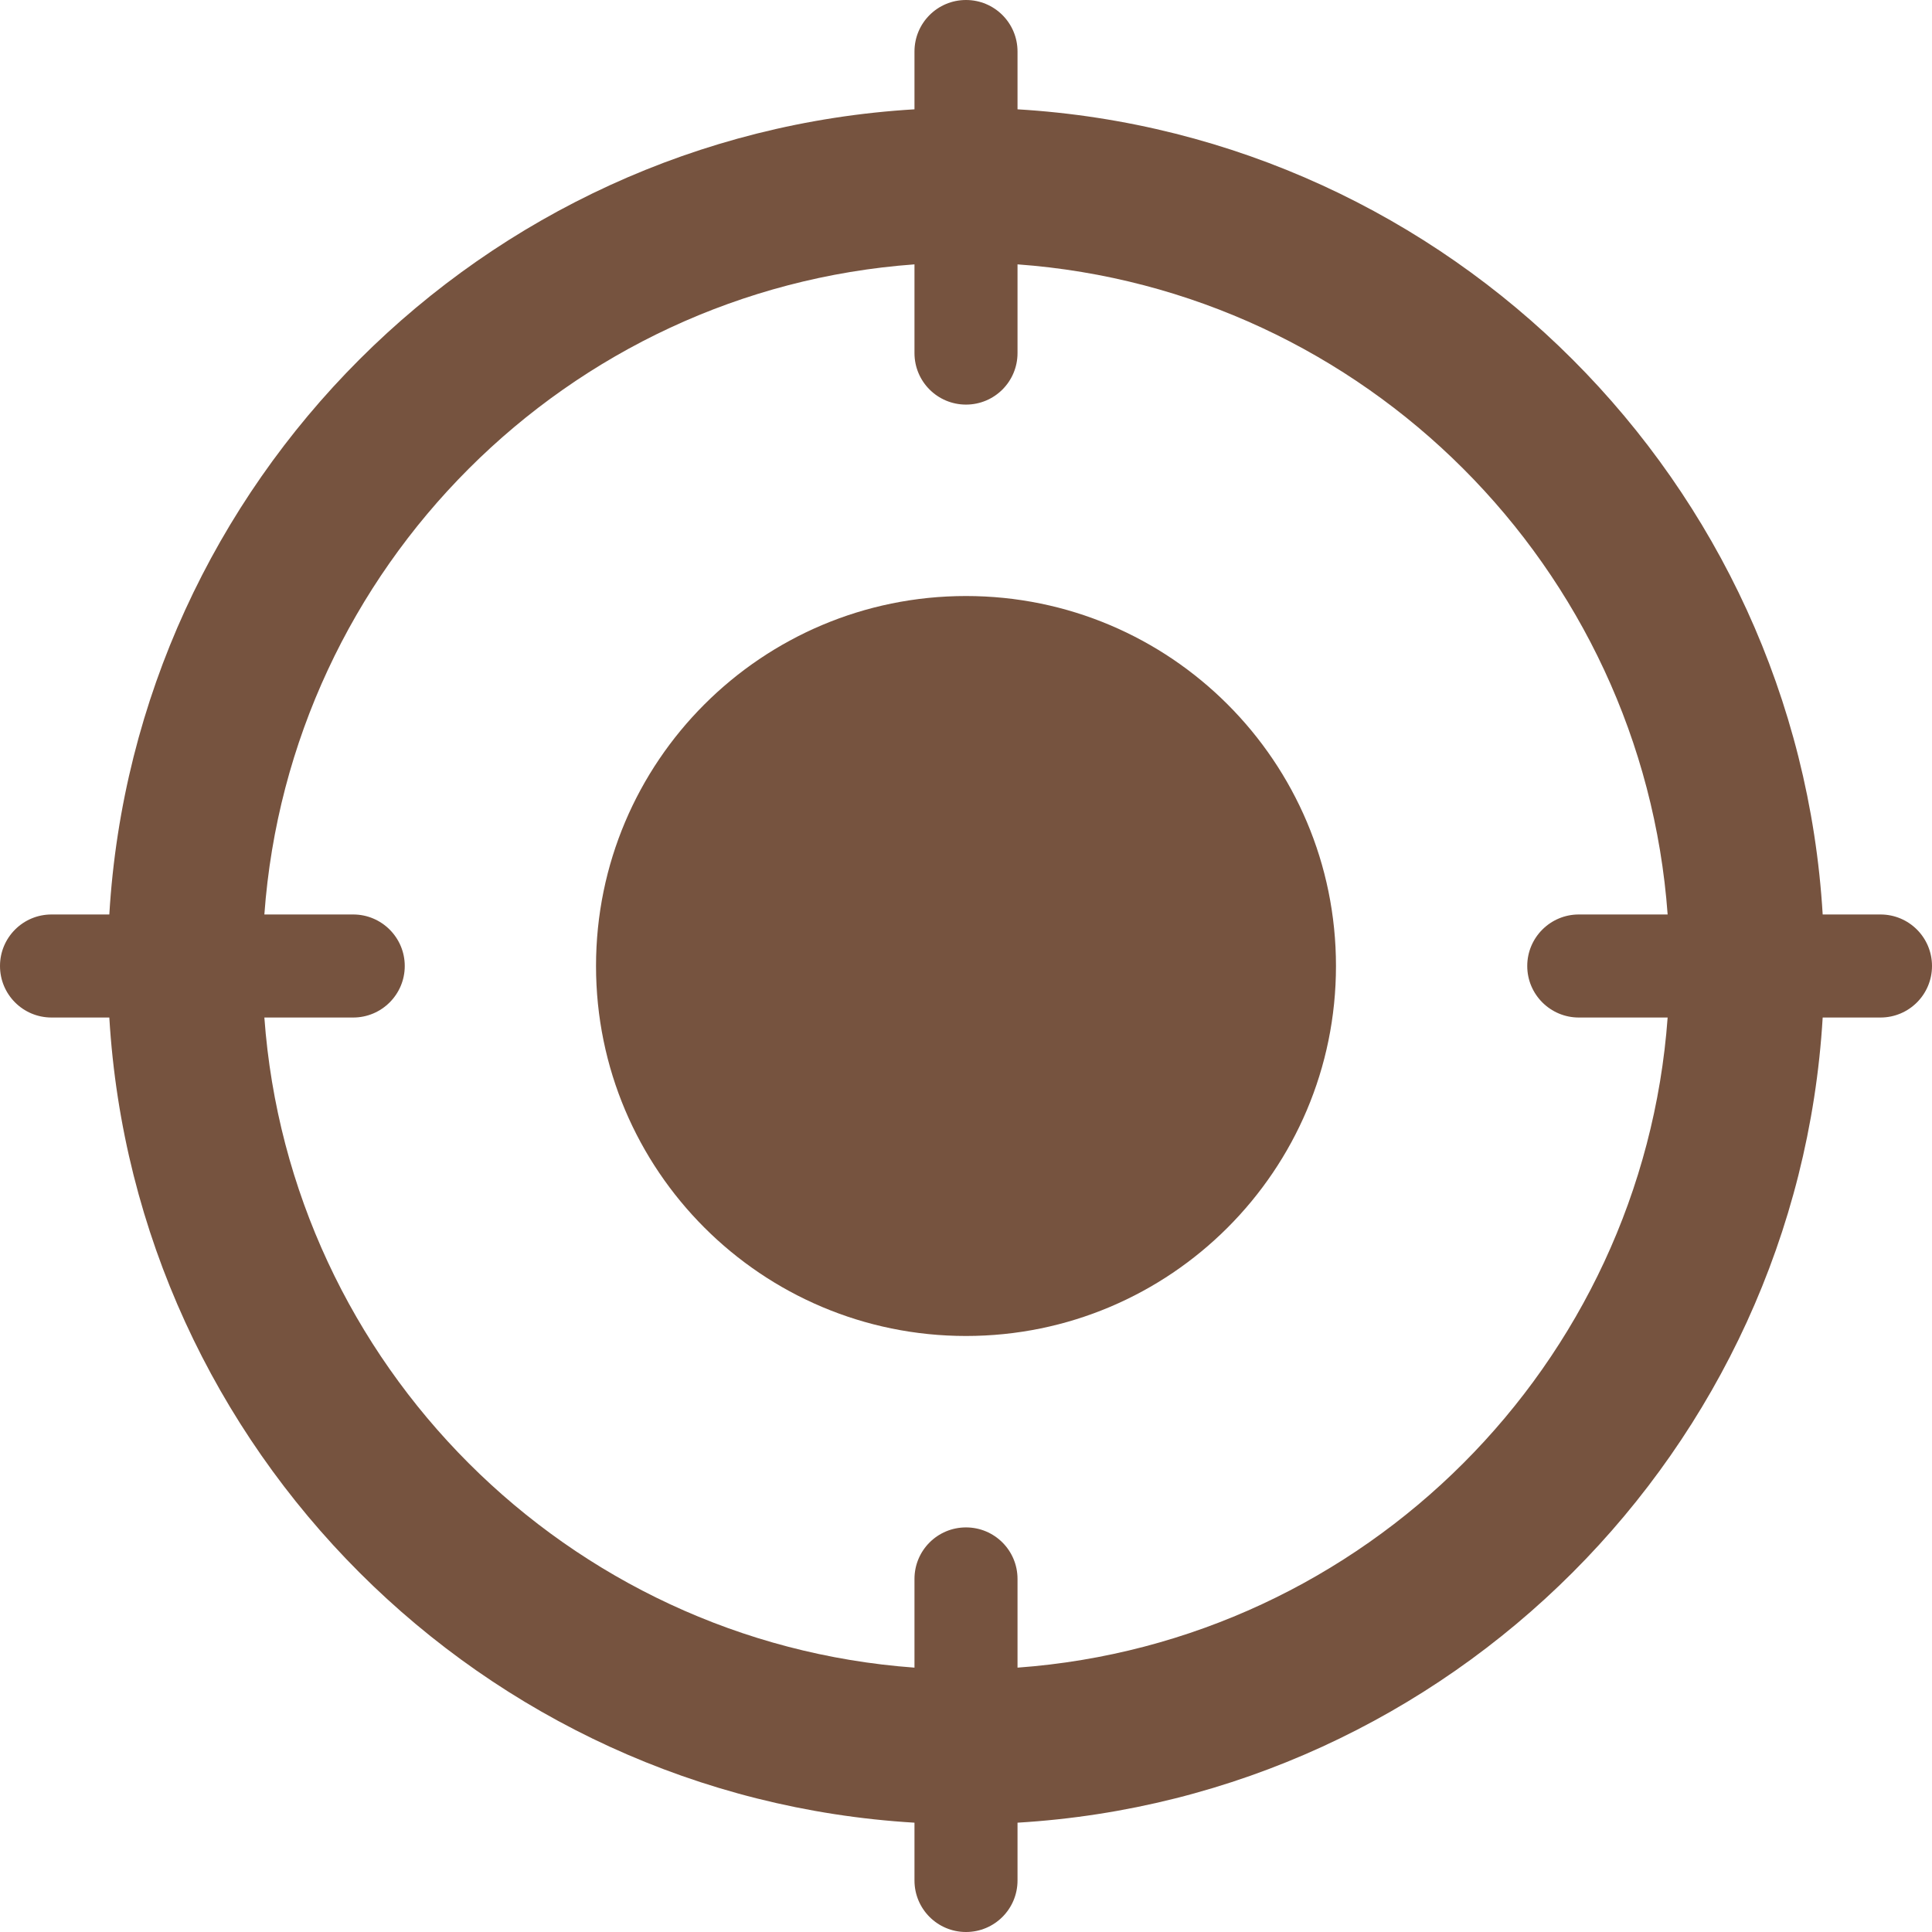 <svg width="12" height="12" viewBox="0 0 12 12" fill="none" xmlns="http://www.w3.org/2000/svg">
<path d="M6 8.298C7.269 8.298 8.298 7.269 8.298 6C8.298 4.731 7.269 3.702 6 3.702C4.731 3.702 3.702 4.731 3.702 6C3.702 7.269 4.731 8.298 6 8.298Z" fill="#76533F"/>
<path d="M11.68 5.68H11.321C11.161 2.995 9.005 0.839 6.32 0.679V0.32C6.32 0.143 6.177 0 6 0C5.823 0 5.68 0.143 5.68 0.32V0.679C2.995 0.839 0.839 2.995 0.679 5.68H0.32C0.143 5.68 0 5.823 0 6C0 6.177 0.143 6.32 0.32 6.32H0.679C0.839 9.005 2.995 11.161 5.68 11.321V11.68C5.68 11.857 5.823 12 6 12C6.177 12 6.32 11.857 6.32 11.68V11.321C9.005 11.161 11.161 9.005 11.321 6.32H11.68C11.857 6.32 12 6.177 12 6C12 5.823 11.857 5.68 11.68 5.68ZM6.32 10.358V9.807C6.32 9.63 6.177 9.487 6 9.487C5.823 9.487 5.68 9.63 5.68 9.807V10.358C3.524 10.201 1.799 8.476 1.642 6.32H2.194C2.37 6.32 2.514 6.177 2.514 6C2.514 5.823 2.37 5.68 2.194 5.68H1.642C1.799 3.524 3.524 1.799 5.68 1.642V2.193C5.68 2.37 5.823 2.513 6 2.513C6.177 2.513 6.32 2.37 6.32 2.193V1.642C8.476 1.799 10.201 3.524 10.358 5.68H9.806C9.63 5.68 9.486 5.823 9.486 6C9.486 6.177 9.63 6.32 9.806 6.32H10.358C10.201 8.476 8.476 10.201 6.32 10.358Z" fill="#76533F"/>
</svg>
